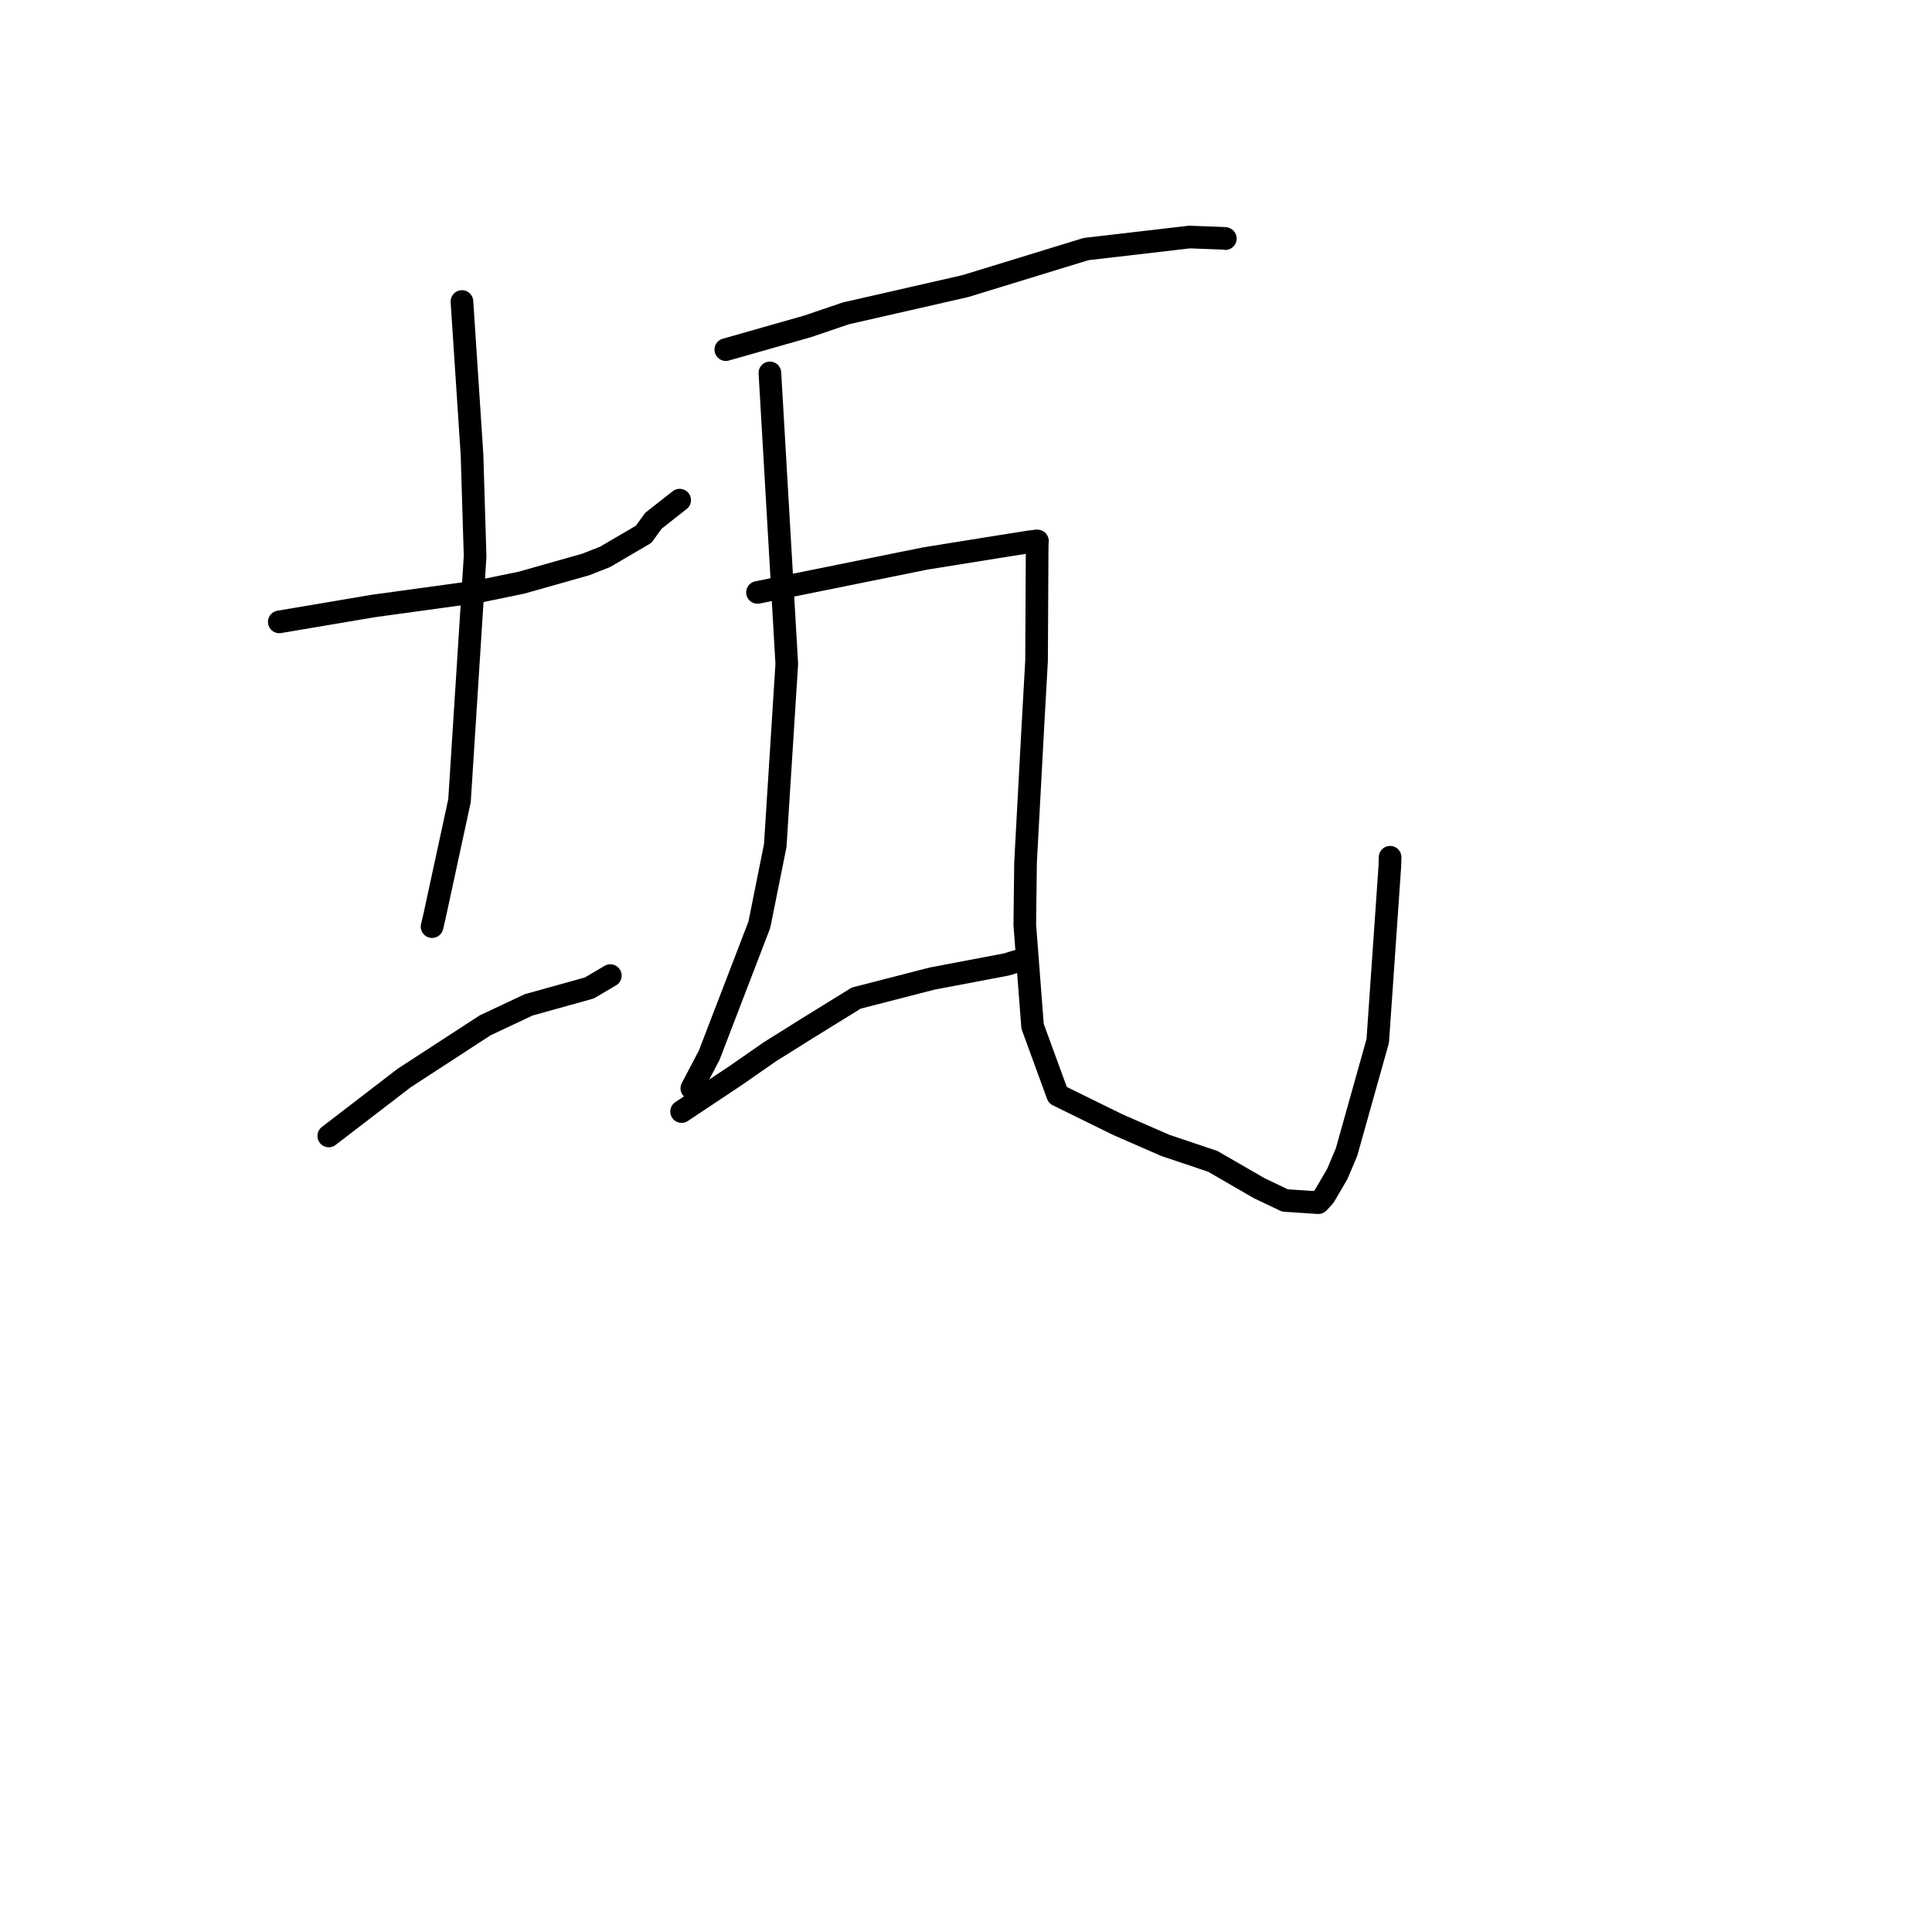 <?xml version="1.0" standalone="no"?>
    <svg width="256" height="256" xmlns="http://www.w3.org/2000/svg" version="1.1">
    <polyline stroke="black" stroke-width="3" stroke-linecap="round" fill="transparent" stroke-linejoin="round" points="37.006 82.403 43.223 81.351 49.441 80.3 63.384 78.383 69.111 77.203 77.628 74.791 80.163 73.795 85.284 70.798 86.589 68.997 89.792 66.481 90.06 66.271 " />
        <polyline stroke="black" stroke-width="3" stroke-linecap="round" fill="transparent" stroke-linejoin="round" points="61.21 39.951 61.876 50.076 62.542 60.2 62.954 73.708 60.886 106.101 57.582 121.375 57.251 122.784 " />
        <polyline stroke="black" stroke-width="3" stroke-linecap="round" fill="transparent" stroke-linejoin="round" points="43.561 150.519 48.549 146.688 53.536 142.856 64.279 135.866 70.053 133.148 78.099 130.909 80.642 129.406 80.871 129.271 " />
        <polyline stroke="black" stroke-width="3" stroke-linecap="round" fill="transparent" stroke-linejoin="round" points="96.174 46.329 101.603 44.784 107.032 43.238 112.071 41.524 127.922 37.907 143.897 33.005 157.621 31.407 162.296 31.585 162.366 31.615 162.366 31.615 " />
        <polyline stroke="black" stroke-width="3" stroke-linecap="round" fill="transparent" stroke-linejoin="round" points="102.016 49.411 103.135 68.691 104.253 87.972 102.726 112.037 100.616 122.537 93.969 139.834 91.692 144.164 91.671 144.203 " />
        <polyline stroke="black" stroke-width="3" stroke-linecap="round" fill="transparent" stroke-linejoin="round" points="90.316 147.286 93.85 144.934 97.384 142.581 101.977 139.389 107.004 136.238 113.457 132.253 123.534 129.661 133.375 127.794 134.703 127.385 134.724 127.378 " />
        <polyline stroke="black" stroke-width="3" stroke-linecap="round" fill="transparent" stroke-linejoin="round" points="100.372 78.499 111.494 76.25 122.616 74 132.801 72.364 136.418 71.791 136.747 71.756 137.382 71.67 137.467 71.686 137.438 72.043 137.424 73.245 137.349 87.548 136.87 96.102 135.889 114.307 135.79 122.568 136.822 135.991 140.157 145.111 148.15 149.039 154.412 151.77 160.694 153.883 166.84 157.434 170.264 159.069 174.689 159.36 175.482 158.491 177.208 155.54 178.428 152.642 182.558 137.928 184.161 114.792 184.196 113.589 " />
        </svg>
